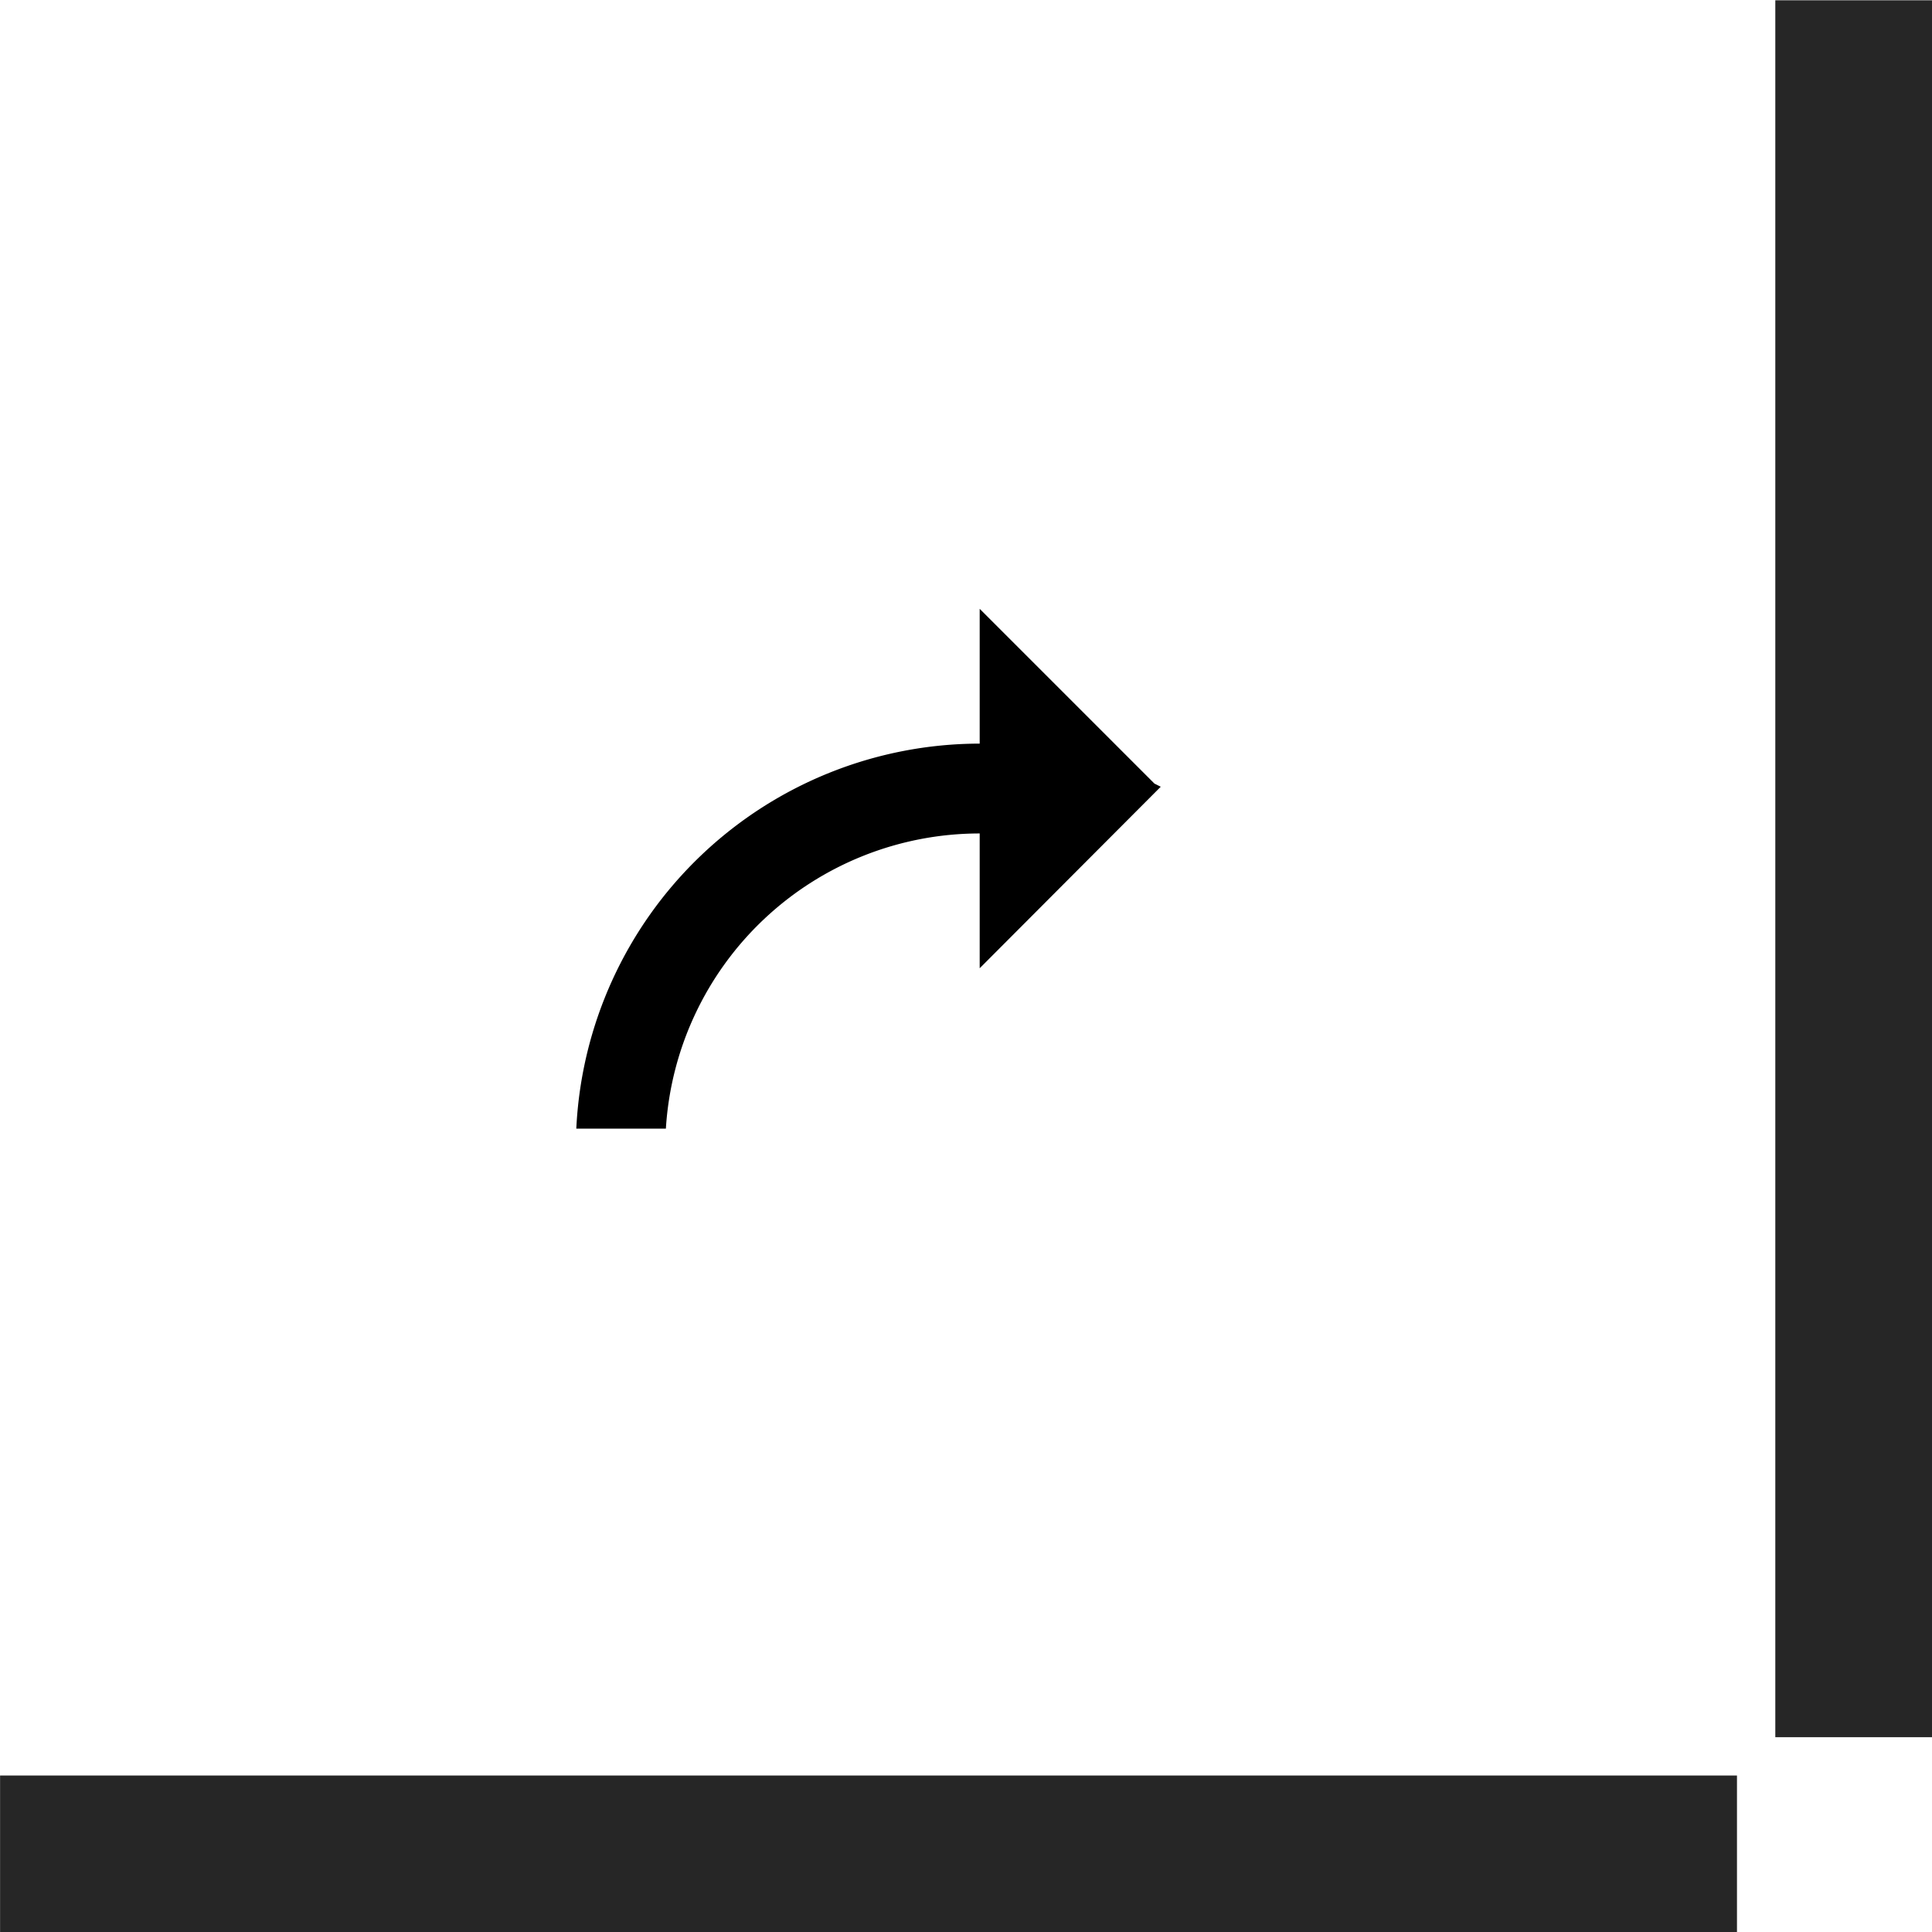 <?xml version="1.0" encoding="UTF-8" standalone="no"?>
<!-- Created with Inkscape (http://www.inkscape.org/) -->

<svg
   xmlns:dc="http://purl.org/dc/elements/1.1/"
   xmlns:cc="http://creativecommons.org/ns#"
   xmlns:rdf="http://www.w3.org/1999/02/22-rdf-syntax-ns#"
   xmlns:svg="http://www.w3.org/2000/svg"
   xmlns="http://www.w3.org/2000/svg"
   xmlns:sodipodi="http://sodipodi.sourceforge.net/DTD/sodipodi-0.dtd"
   xmlns:inkscape="http://www.inkscape.org/namespaces/inkscape"
   width="24mm"
   height="24mm"
   viewBox="0 0 24 24"
   version="1.1"
   id="svg8"
   inkscape:version="0.92.4 (5da689c313, 2019-01-14)"
   sodipodi:docname="rotate_flat_to_vertical.svg">
  <defs
     id="defs2" />
  <sodipodi:namedview
     id="base"
     pagecolor="#ffffff"
     bordercolor="#666666"
     borderopacity="1.0"
     inkscape:pageopacity="0.0"
     inkscape:pageshadow="2"
     inkscape:zoom="0.90509668"
     inkscape:cx="-33.909223"
     inkscape:cy="51.491416"
     inkscape:document-units="mm"
     inkscape:current-layer="layer1"
     showgrid="false"
     inkscape:window-width="1920"
     inkscape:window-height="991"
     inkscape:window-x="-9"
     inkscape:window-y="-9"
     inkscape:window-maximized="1"
     fit-margin-top="0"
     fit-margin-left="0"
     fit-margin-right="0"
     fit-margin-bottom="0" />
  <g
     inkscape:label="Layer 1"
     inkscape:groupmode="layer"
     id="layer1"
     transform="translate(-10.911,-147.817)">
    <g
       id="g854"
       transform="matrix(0.18,0,0,0.18,8.948,140.906)"
       style="stroke-width:5.558">
      <rect
         y="160.929"
         x="10.911"
         height="10.889"
         width="119.869"
         id="rect815"
         style="opacity:0.849;fill:#000000;fill-opacity:1;stroke:none;stroke-width:5.558;stroke-linecap:round;stroke-linejoin:miter;stroke-miterlimit:4;stroke-dasharray:none;stroke-dashoffset:0;stroke-opacity:1" />
      <path
         inkscape:connector-curvature="0"
         id="path829"
         d="m 50.678,116.286 h 6.182 a 21.704,21.704 0 0 1 21.657,-20.372 v 9.302 l 12.495,-12.526 -0.434,-0.217 -12.061,-12.061 v 9.302 a 27.905,27.905 0 0 0 -27.839,26.574 z"
         style="fill:#000000;stroke-width:1.471" />
      <rect
         transform="rotate(90)"
         style="opacity:0.849;fill:#000000;fill-opacity:1;stroke:none;stroke-width:5.558;stroke-linecap:round;stroke-linejoin:miter;stroke-miterlimit:4;stroke-dasharray:none;stroke-dashoffset:0;stroke-opacity:1"
         id="rect849"
         width="119.869"
         height="10.889"
         x="38.414"
         y="-144.314" />
    </g>
  </g>
</svg>
